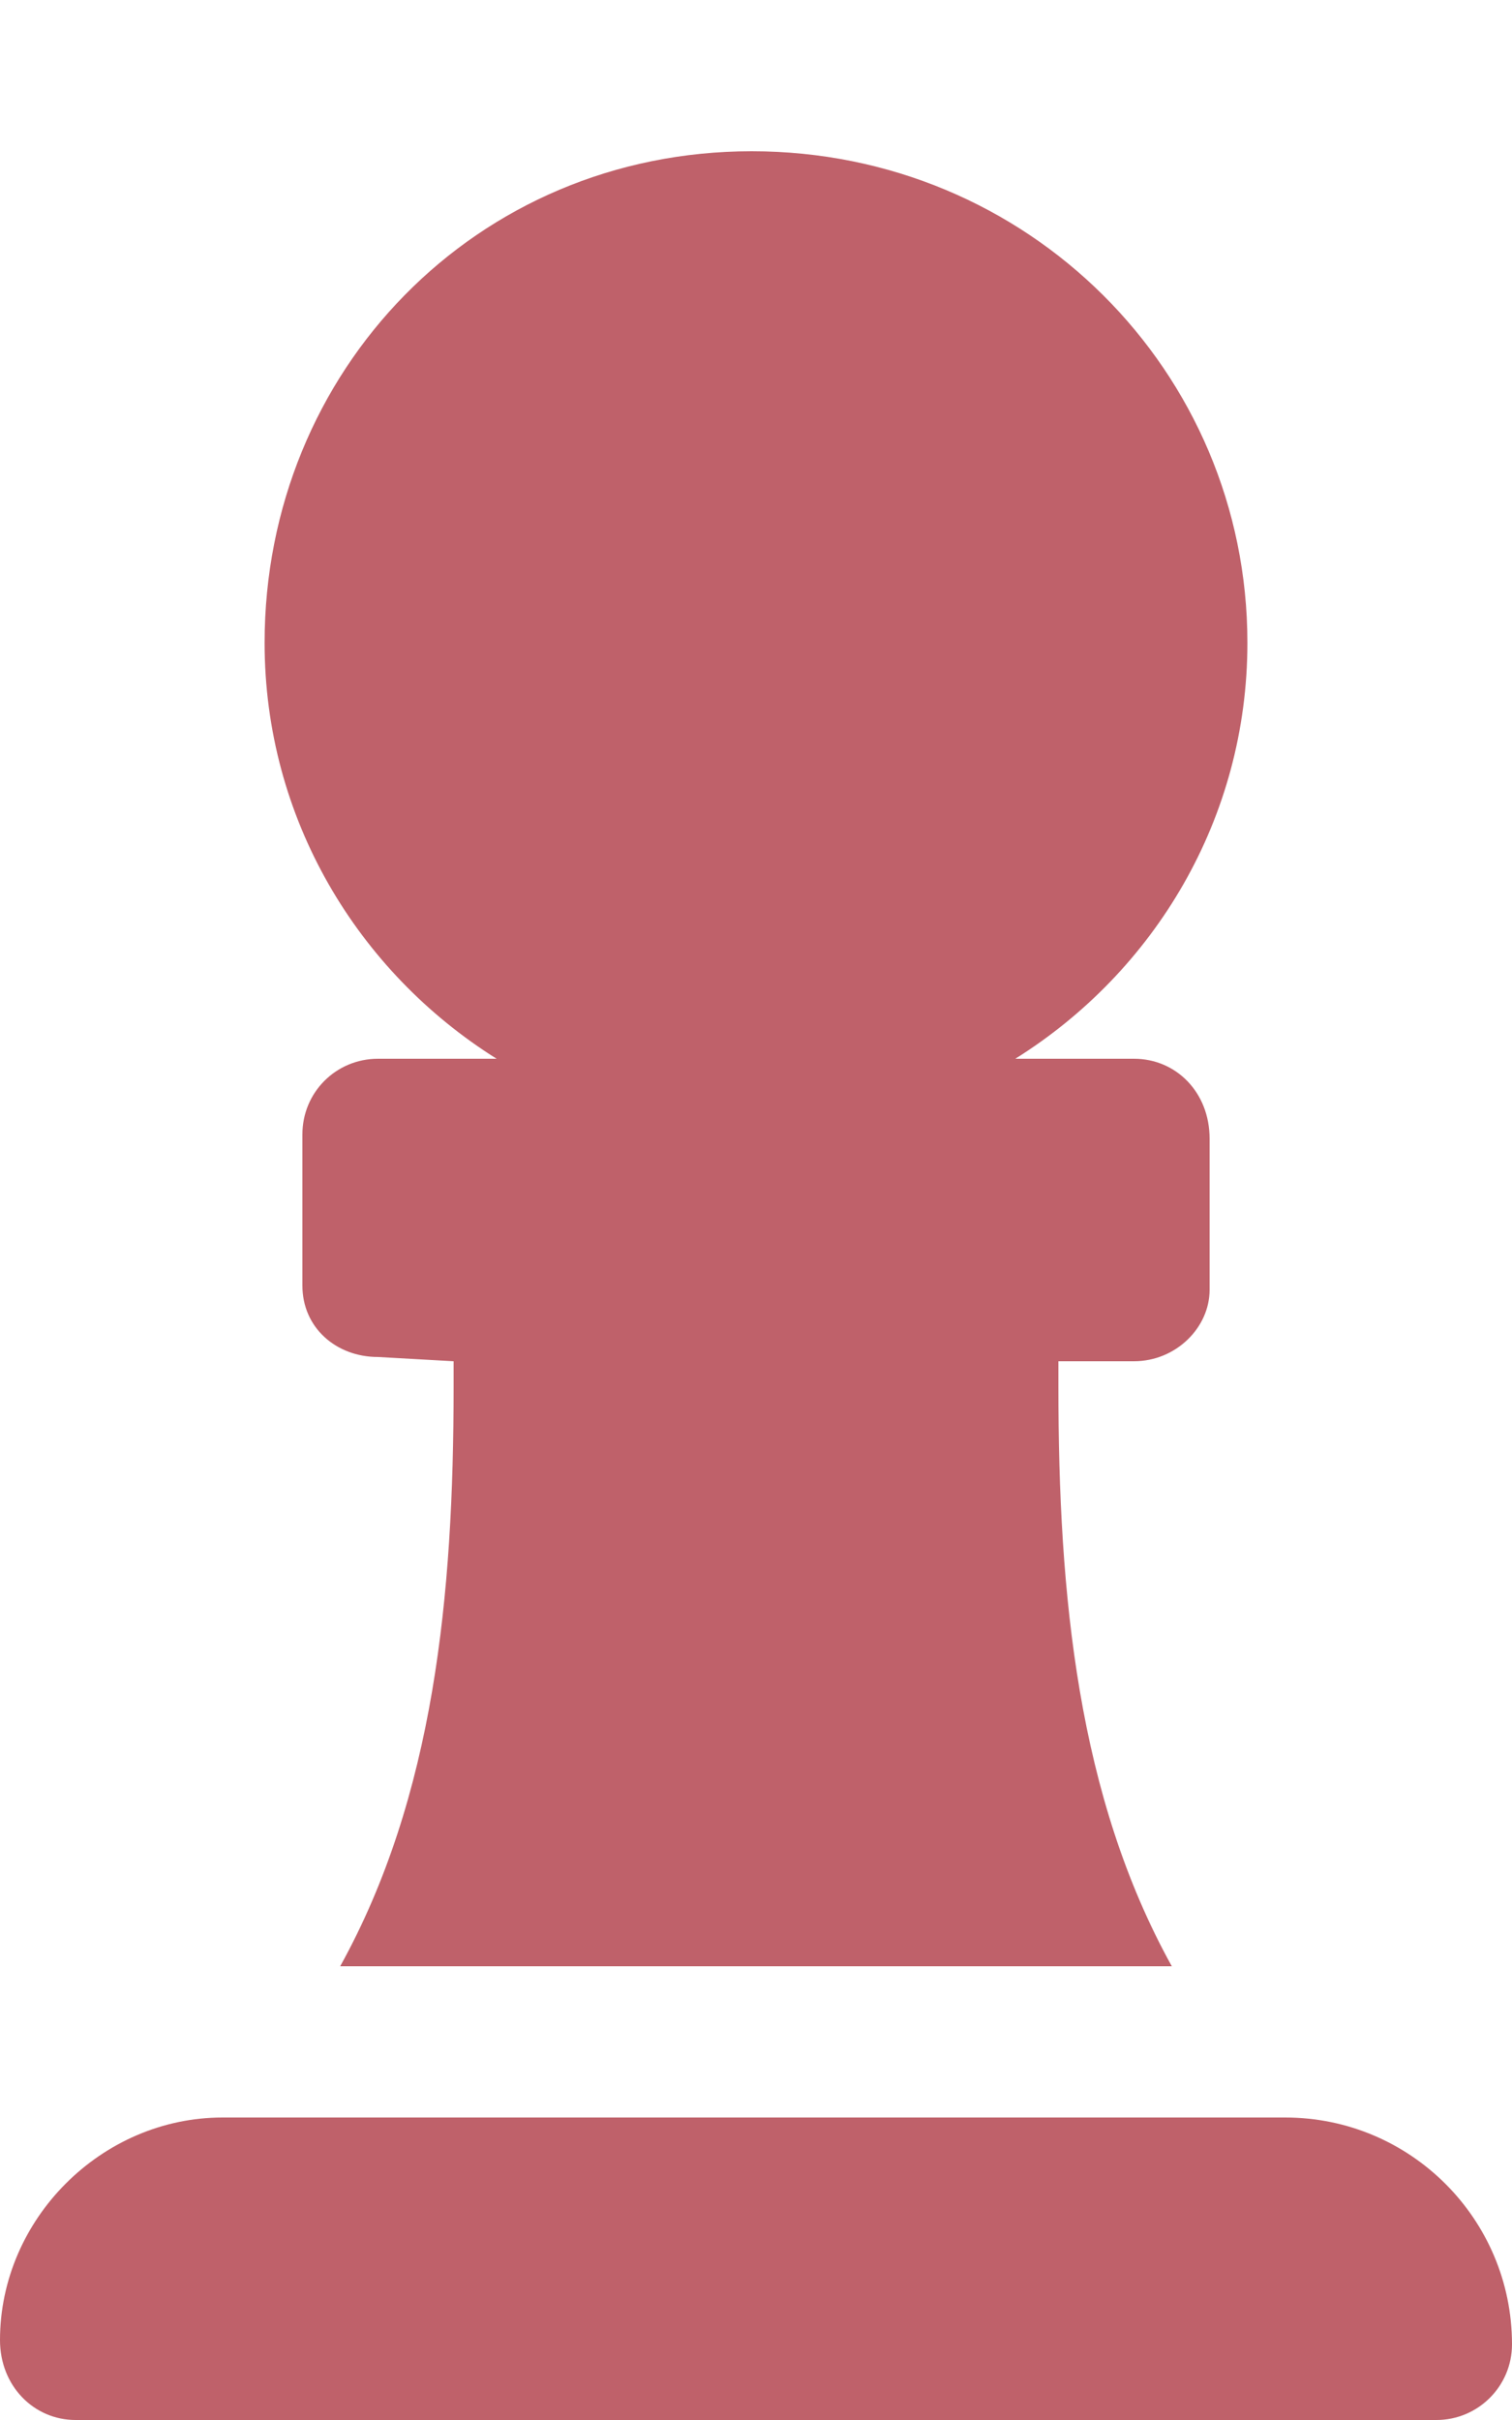 <svg viewBox="0 0 320 512" xmlns="http://www.w3.org/2000/svg">
    <path d="M105.1 224H80c-8.88 0-16 7.1-16 16v32c0 8.875 7.125 15.1 16 15.1l16 .9v5.5c0 44-4.12 86.6-24 122.5h176c-19.9-35.9-24-78.5-24-122.5V288h16c8.875 0 16-7.125 16-15.1v-32c0-9.8-7.1-16.9-16-16.9h-25.12C244.3 205.6 264 173.2 264 136c0-57.5-46.5-104-104.9-104S56 78.5 56 136c0 37.2 19.74 69.6 49.1 88zM272 448H47.1C21.49 448 0 469.5 0 495.1c0 9.7 7.163 16.9 16 16.9h288c8.837 0 16-7.163 16-16 0-26.5-21.5-48-48-48z"
          fill="#BF616A" class="fill-000000"></path>
</svg>
